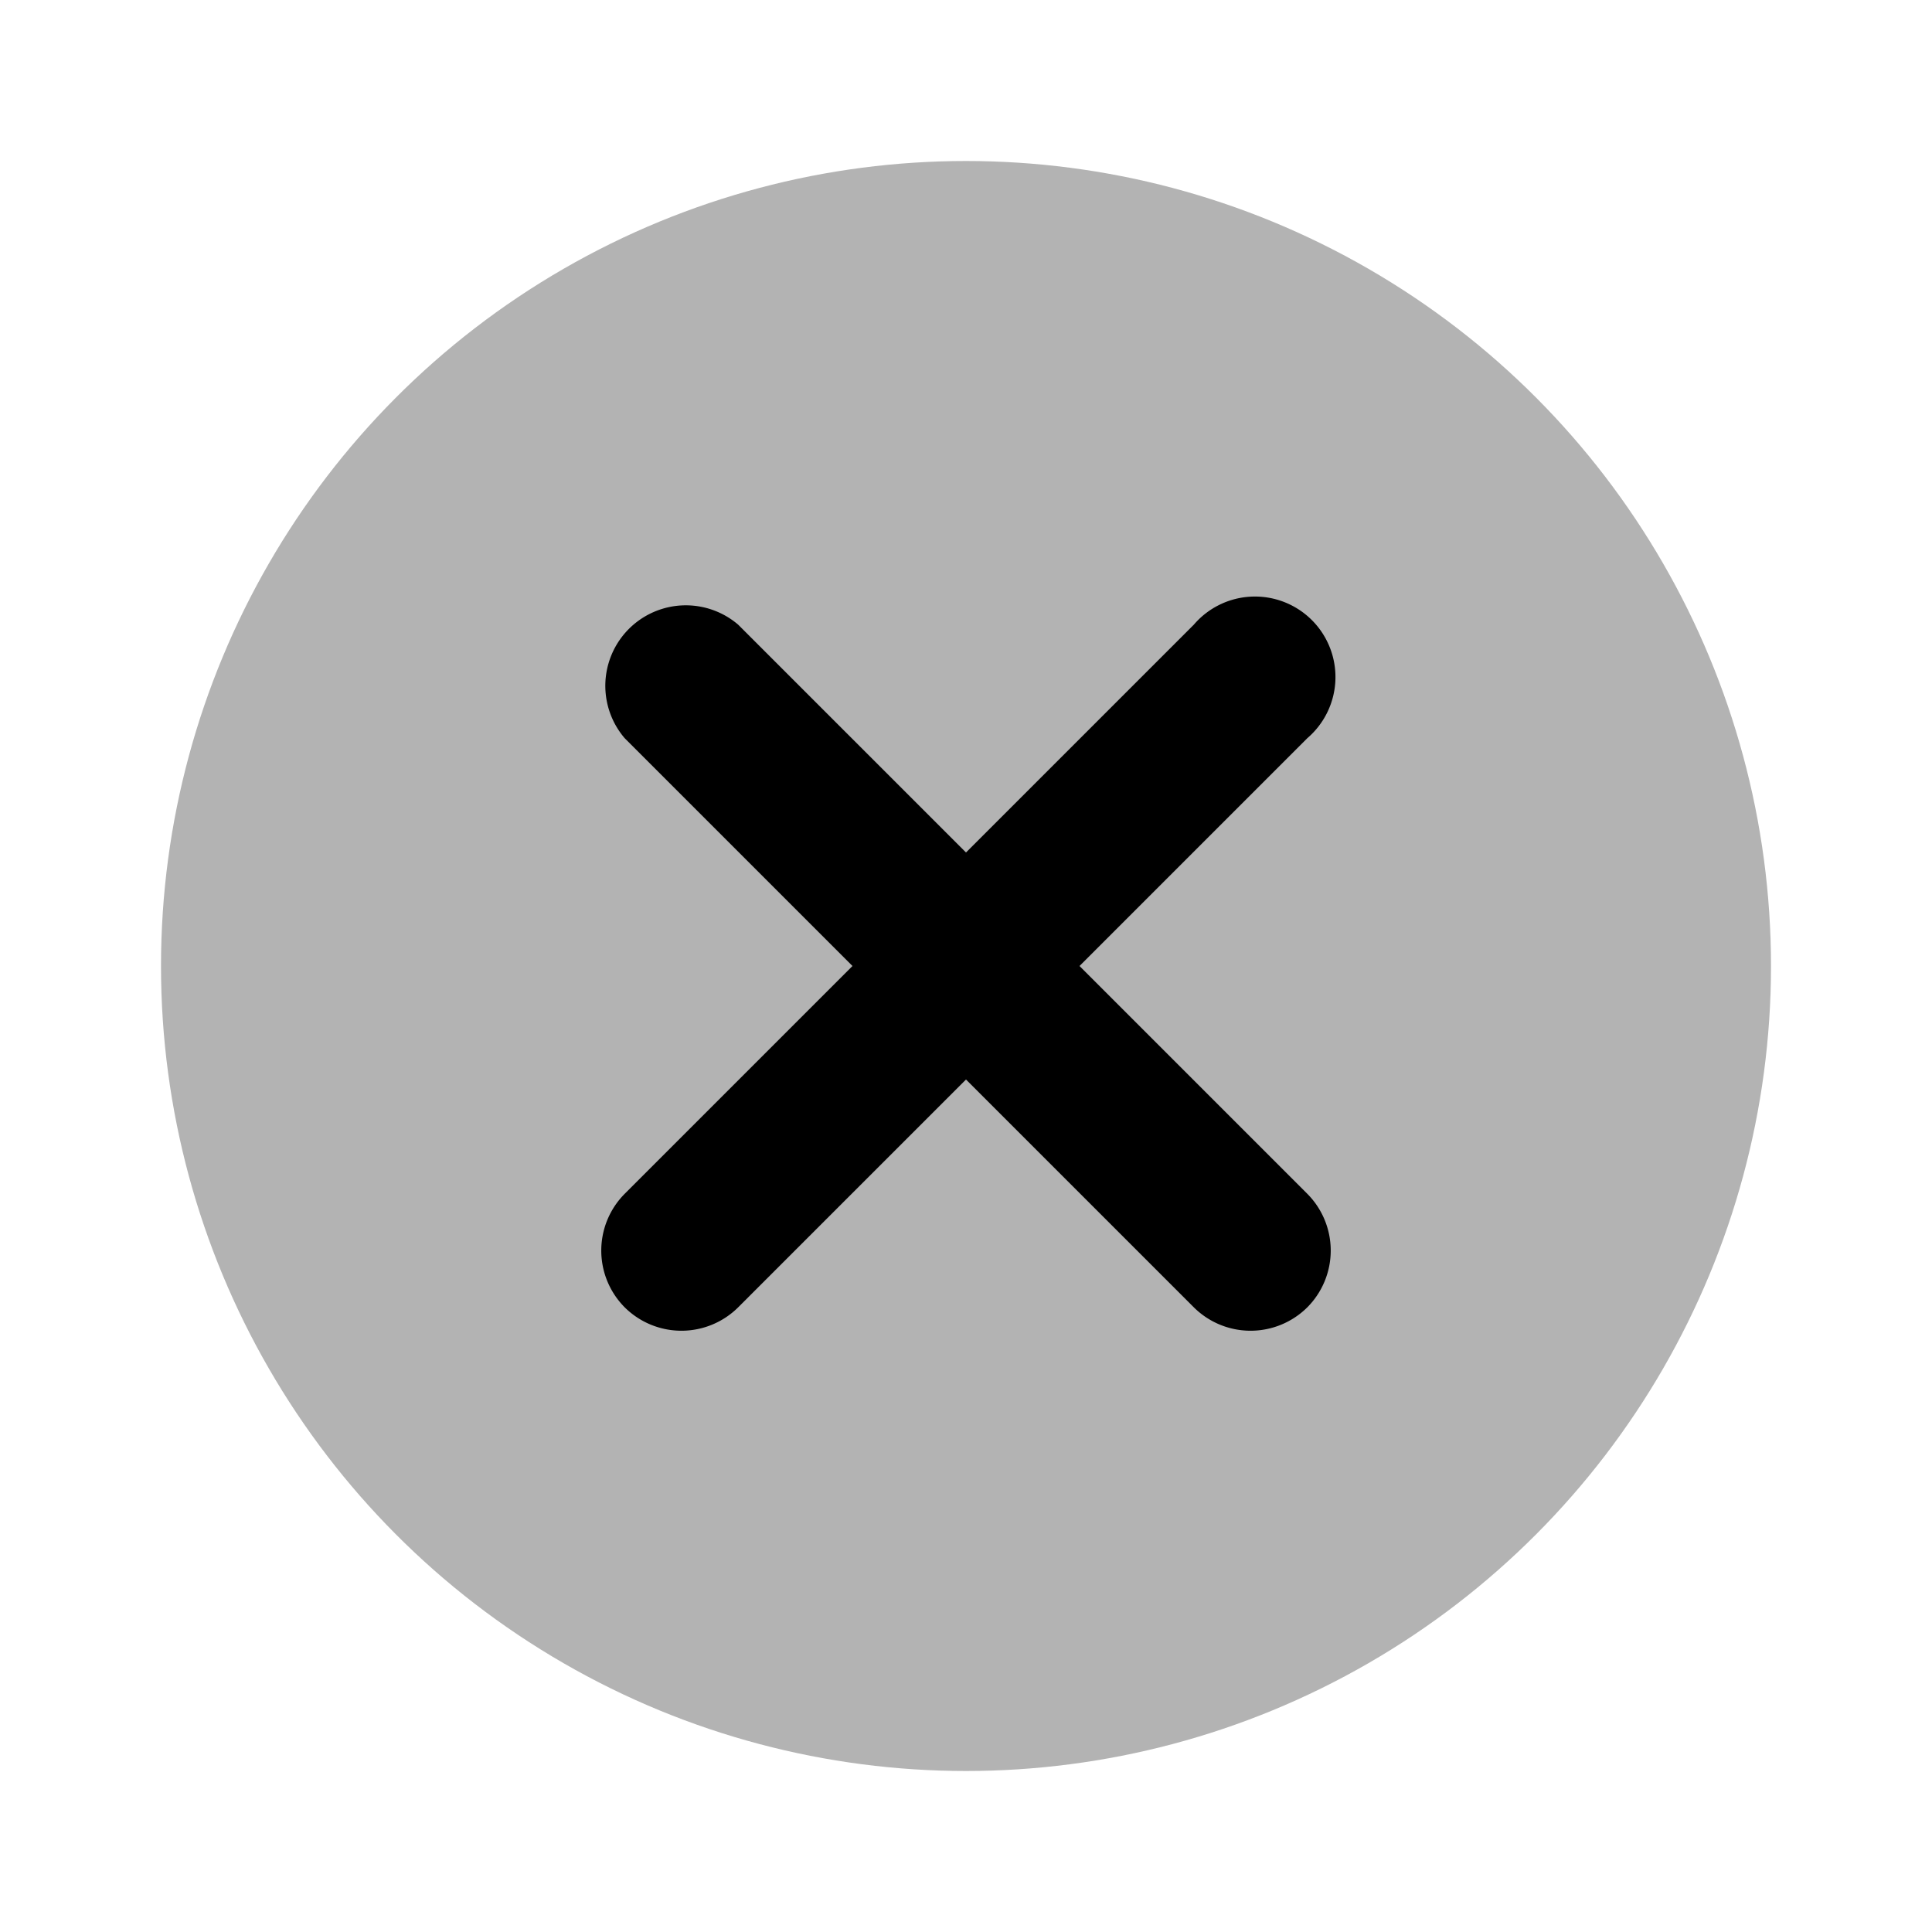 <svg xmlns="http://www.w3.org/2000/svg" viewBox="0 0 24 24"><defs><style>.cls-1{opacity:0.3;}</style></defs><g id="arrows"><g id="cross-square-2" data-name="cross-square"><circle class="cls-1" cx="12" cy="12" r="10"/><path d="M13.41,12l2.83-2.83a1,1,0,1,0-1.41-1.41L12,10.59,9.17,7.76A1,1,0,0,0,7.76,9.17L10.59,12,7.76,14.83a1,1,0,0,0,0,1.41,1,1,0,0,0,1.41,0L12,13.41l2.83,2.83a1,1,0,0,0,1.41,0,1,1,0,0,0,0-1.41Z"/></g></g></svg>
